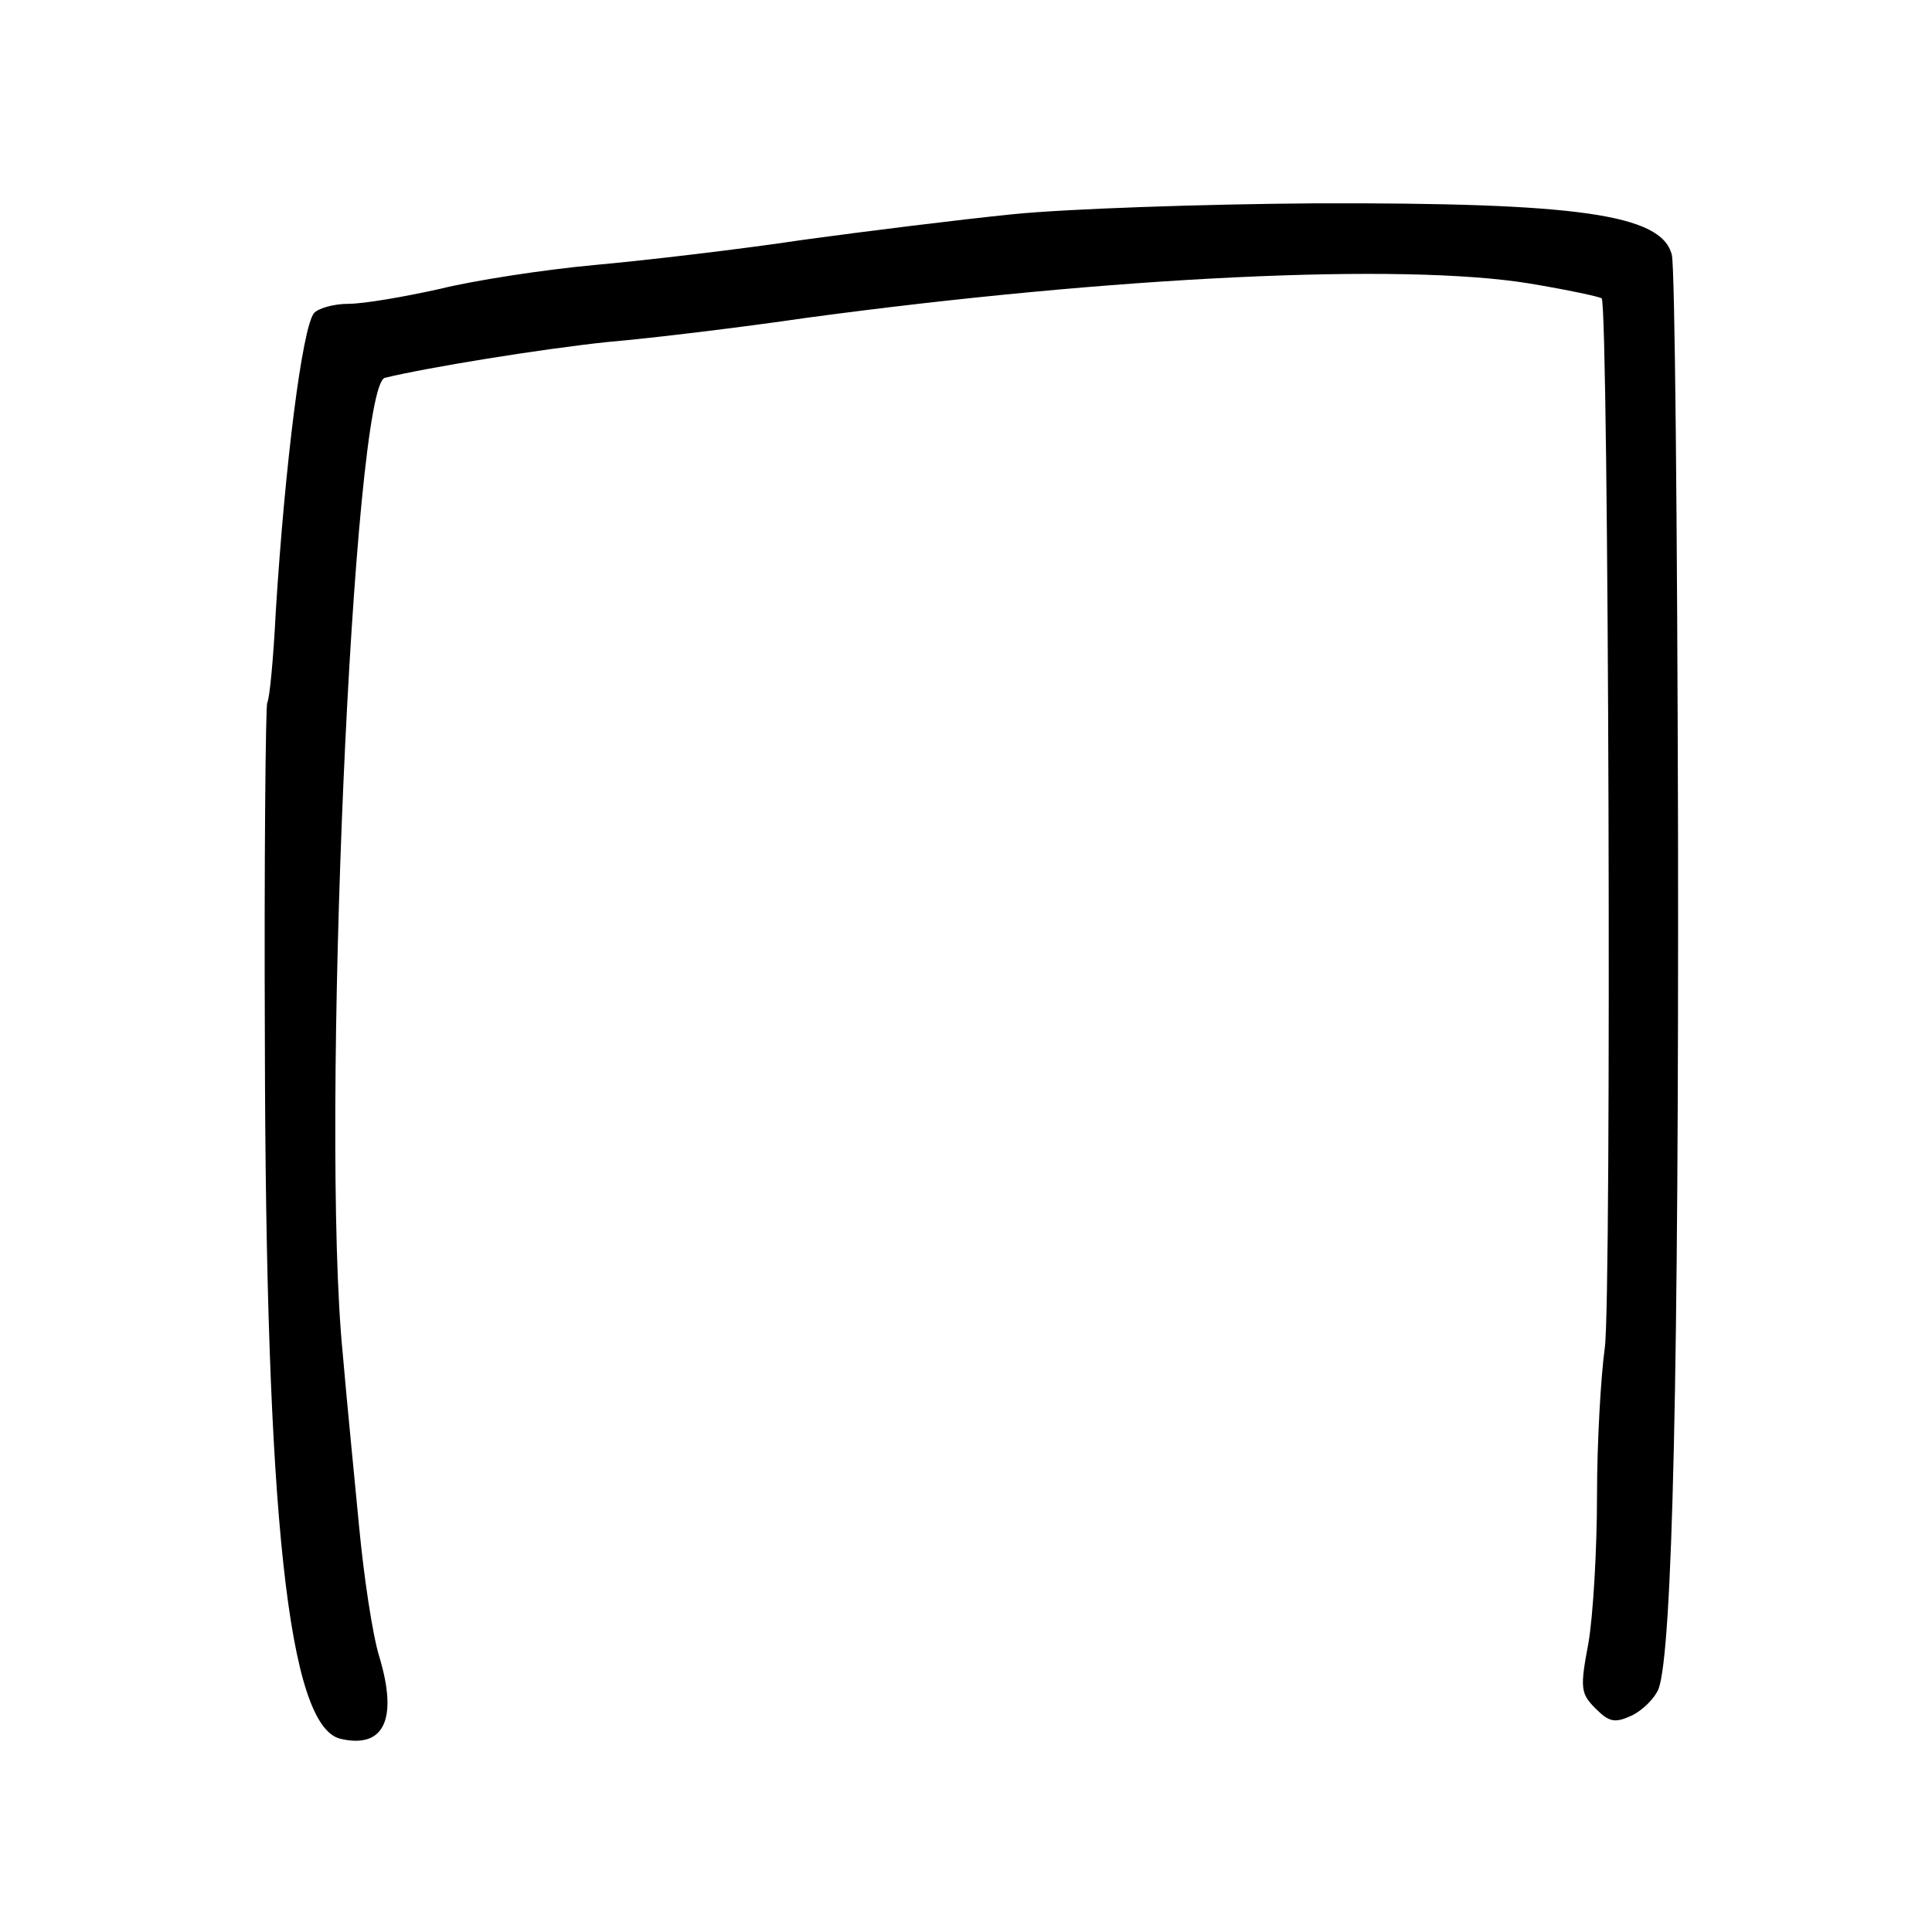 <?xml version="1.0" standalone="no"?>
<!DOCTYPE svg PUBLIC "-//W3C//DTD SVG 20010904//EN"
 "http://www.w3.org/TR/2001/REC-SVG-20010904/DTD/svg10.dtd">
<svg version="1.0" xmlns="http://www.w3.org/2000/svg"
 width="248pt" height="248pt" viewBox="0 0 248 248"
 preserveAspectRatio="xMidYMid meet">
<g transform="translate(0,248) scale(0.1,-0.1)"
fill="#000000" stroke="none">
<path d="M1300 2205 c-69 -7 -190 -22 -270 -33 -80 -12 -199 -26 -265 -32 -66
-6 -157 -20 -201 -31 -45 -10 -97 -19 -117 -19 -19 0 -39 -6 -44 -12 -15 -19
-37 -192 -49 -383 -3 -60 -8 -113 -11 -117 -2 -5 -4 -200 -3 -435 1 -611 30
-879 97 -895 56 -13 74 25 50 105 -9 29 -20 104 -26 167 -6 63 -16 163 -21
222 -29 290 13 1242 54 1253 53 13 200 37 286 46 58 5 173 19 255 31 393 53
765 71 929 44 48 -8 90 -17 92 -19 9 -9 13 -1286 4 -1347 -5 -36 -10 -121 -10
-190 0 -69 -5 -154 -11 -189 -11 -58 -10 -65 9 -84 18 -18 25 -19 47 -9 14 7
29 22 34 34 18 49 26 411 25 1100 -1 395 -4 728 -8 741 -13 52 -121 67 -457
66 -145 -1 -320 -7 -389 -14z"/>
</g>
</svg>
